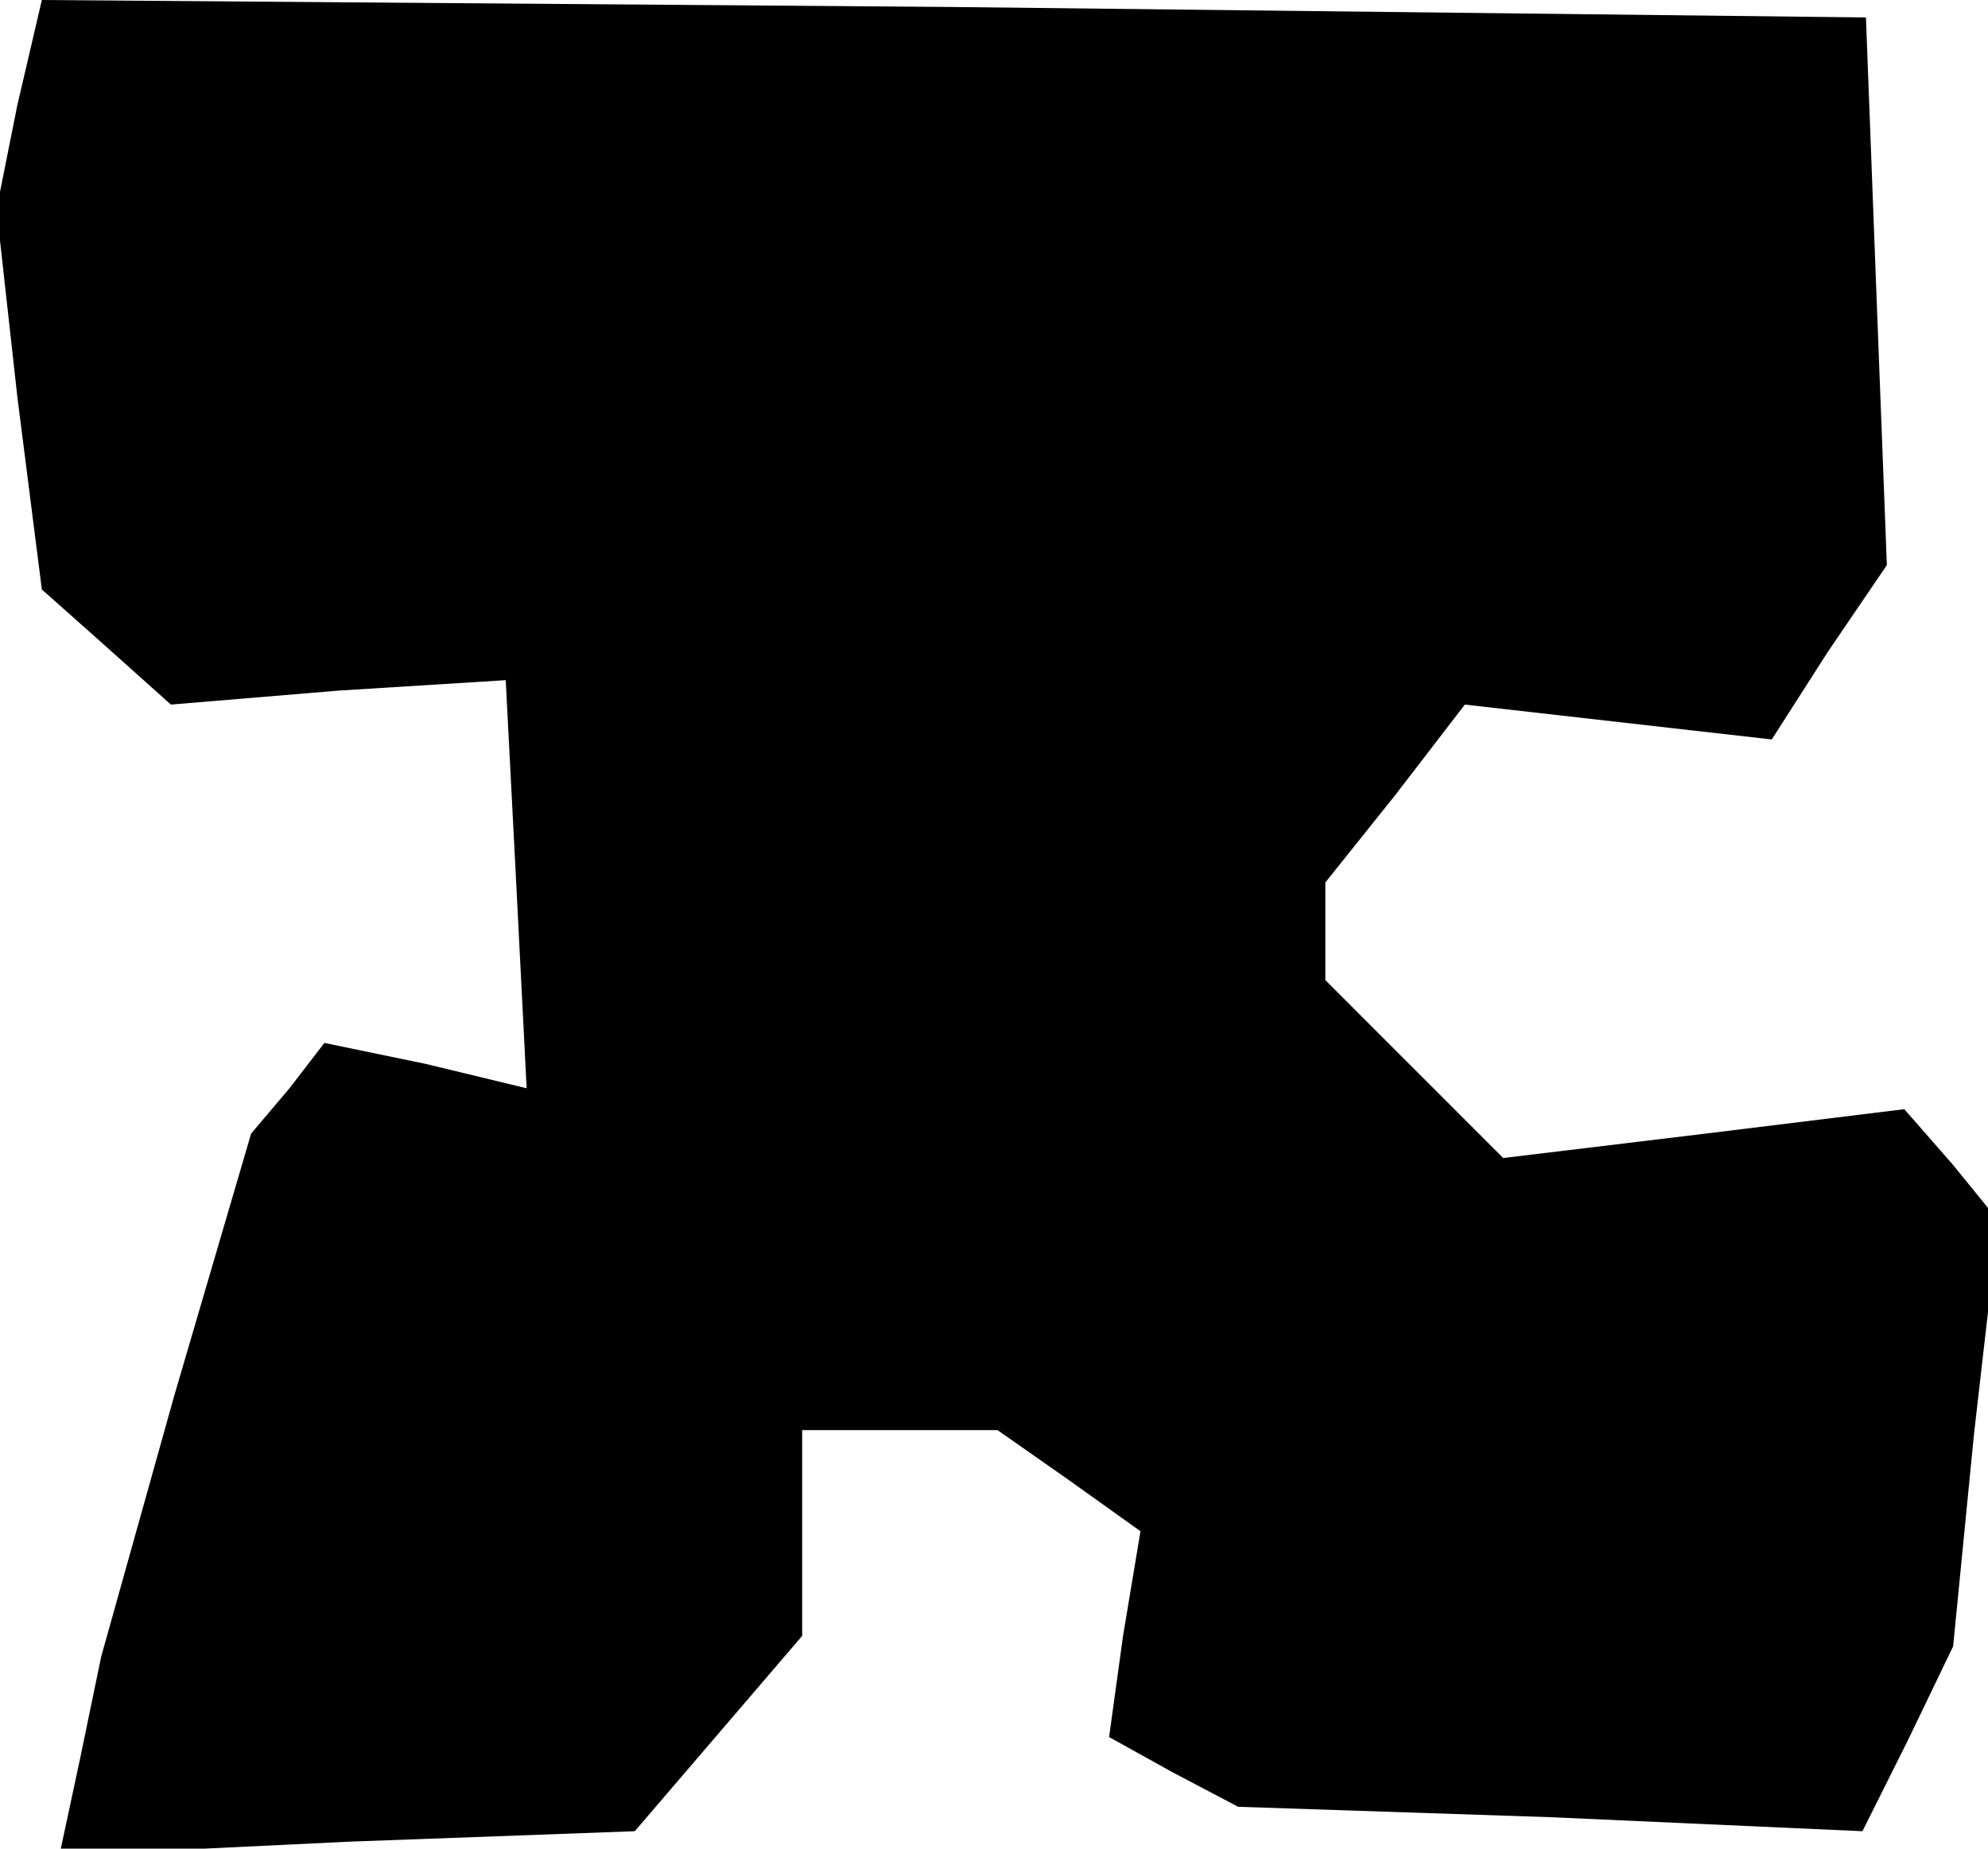 <?xml version="1.0" standalone="no"?>
<!DOCTYPE svg PUBLIC "-//W3C//DTD SVG 20010904//EN"
 "http://www.w3.org/TR/2001/REC-SVG-20010904/DTD/svg10.dtd">
<svg version="1.0" xmlns="http://www.w3.org/2000/svg"
 width="57pt" height="53pt" viewBox="0 0 57 53"
 preserveAspectRatio="xMidYMid meet">
<g transform="translate(0,53) scale(0.1,-0.1)"
fill="#000000" stroke="none">
<path d="M5 500 l-6 -30 6 -54 7 -55 18 -16 19 -17 48 4 48 3 3 -58 3 -59 -29
7 -29 6 -10 -13 -11 -13 -22 -75 -21 -75 -6 -29 -6 -28 83 4 82 3 24 28 24 28
0 30 0 29 28 0 28 0 20 -14 21 -15 -5 -30 -4 -29 18 -10 19 -10 90 -3 89 -4
13 26 13 27 6 61 7 61 -13 16 -14 16 -57 -7 -58 -7 -26 26 -25 25 0 14 0 14
20 25 20 26 44 -5 44 -5 16 25 17 25 -3 78 -3 79 -262 3 -261 2 -7 -30z"/>
</g>
</svg>
